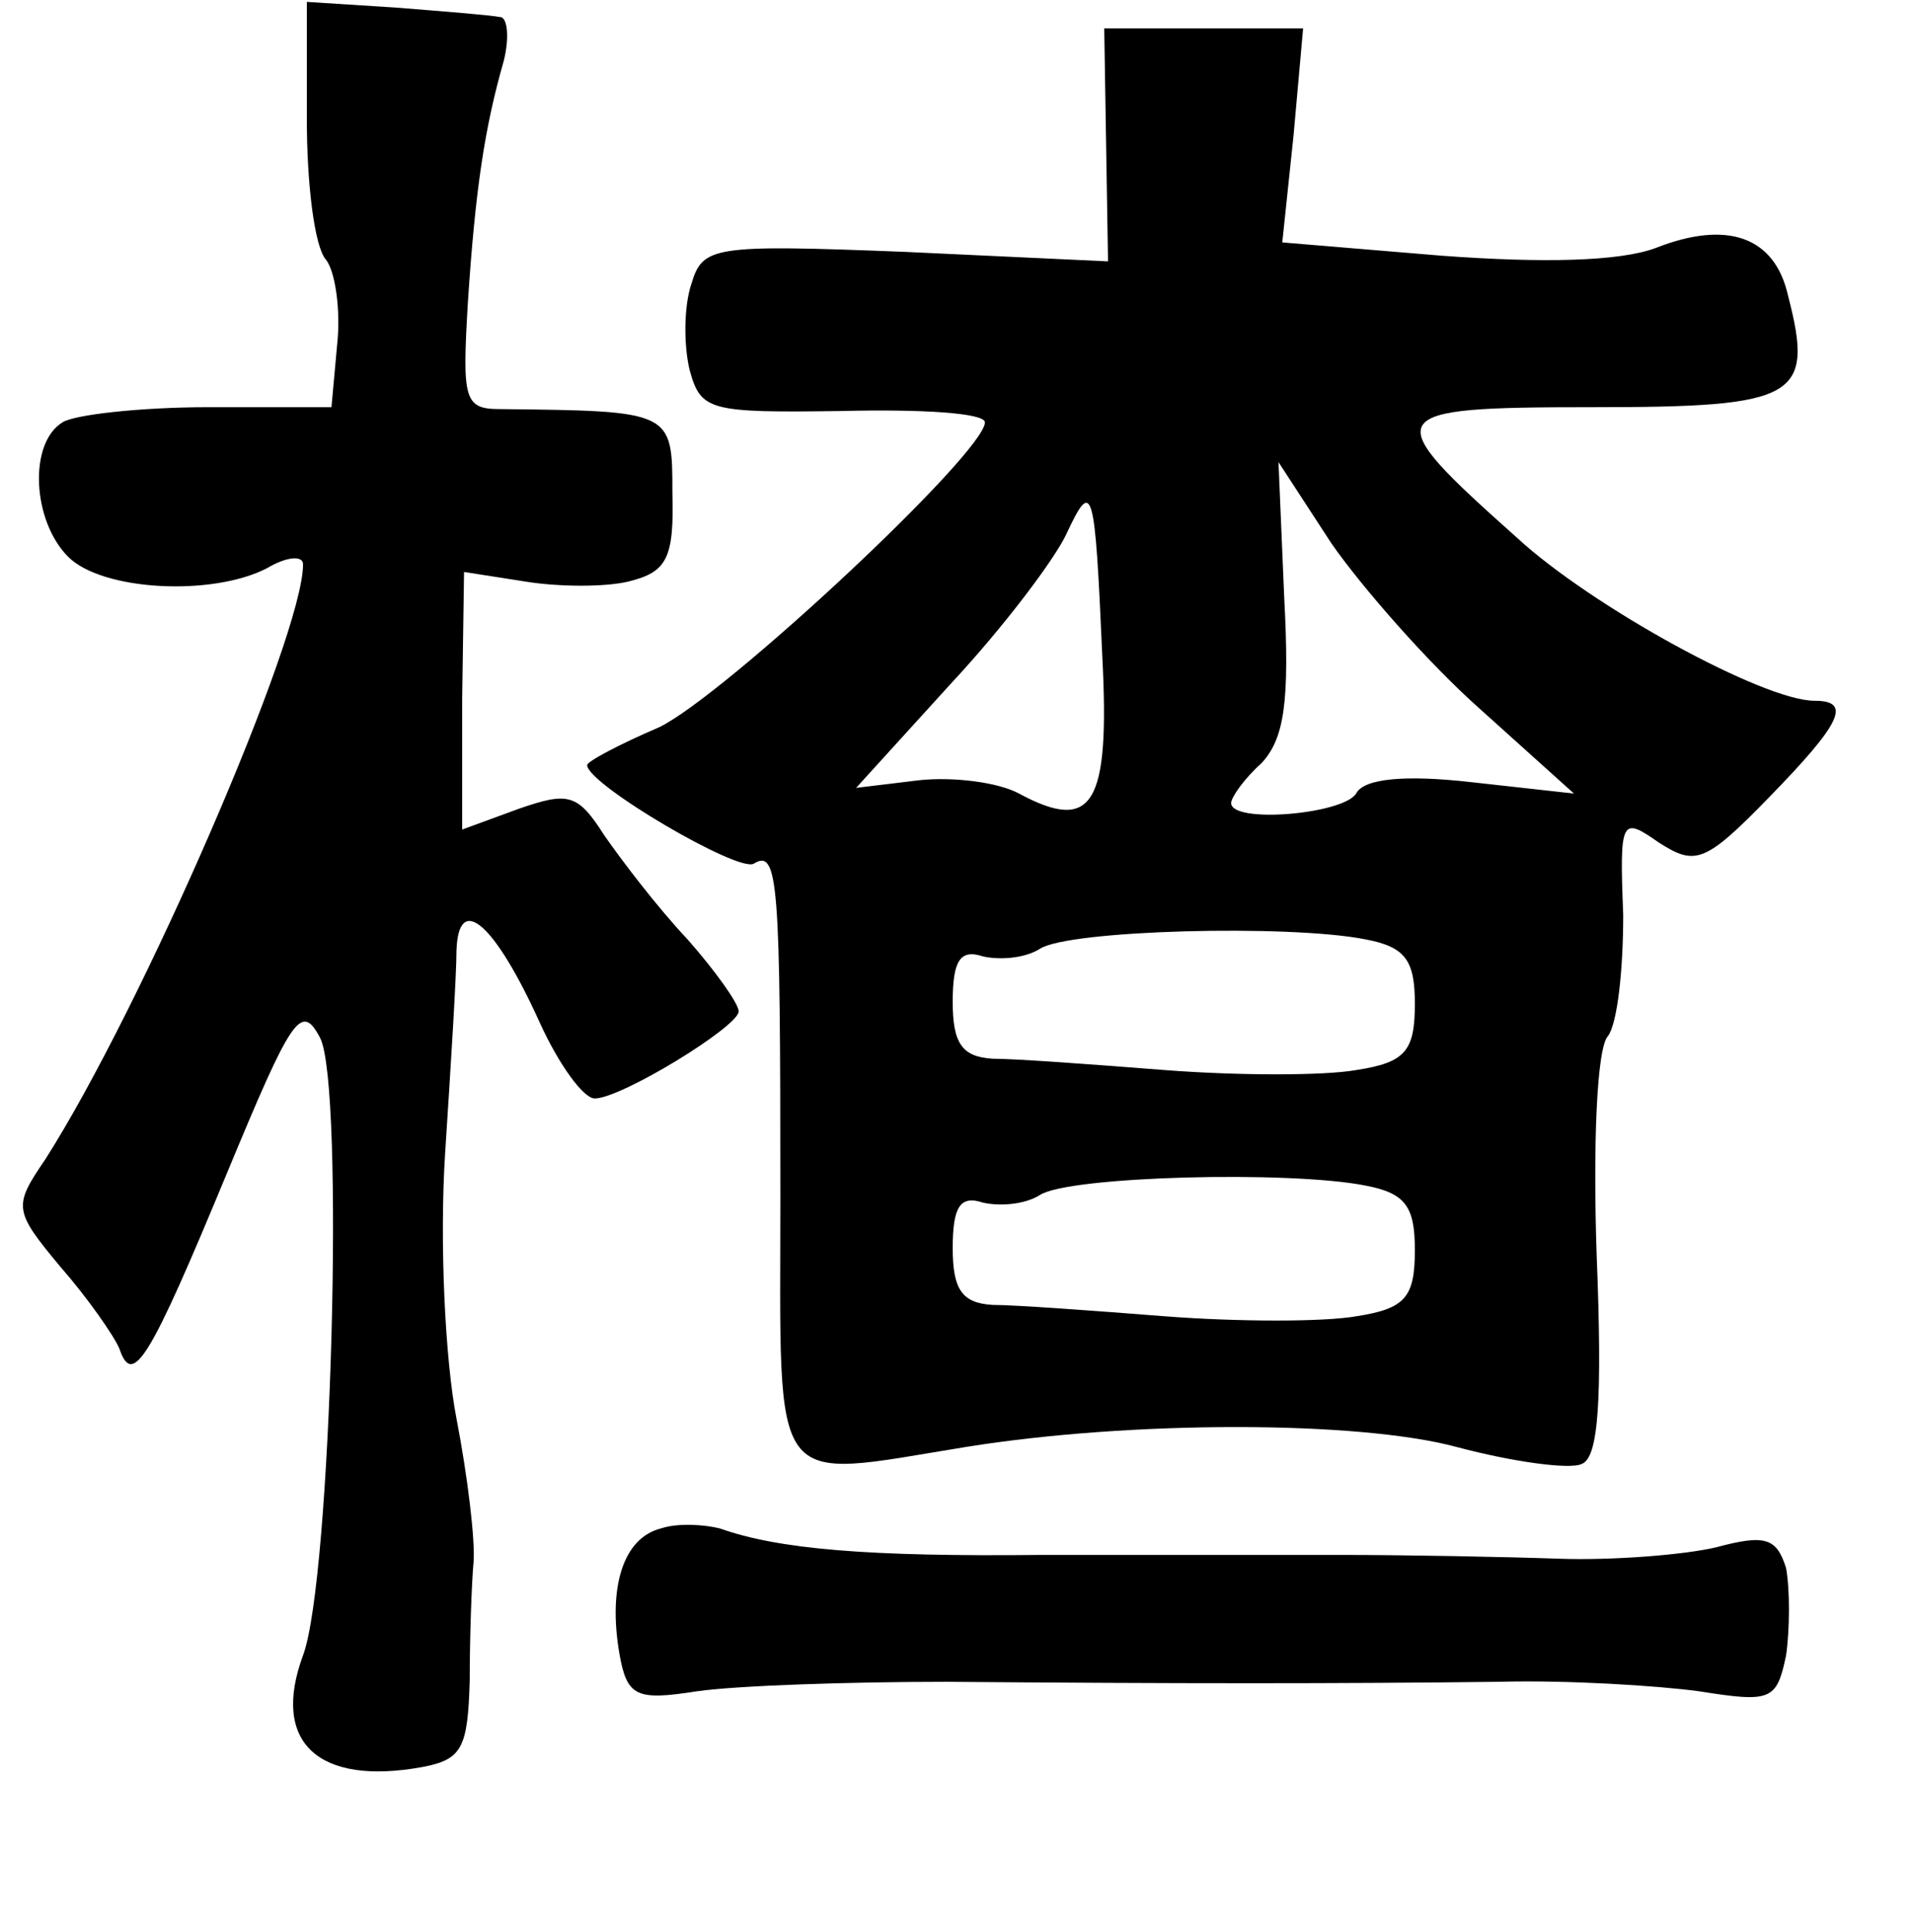 <?xml version="1.0" standalone="no"?>
<!DOCTYPE svg PUBLIC "-//W3C//DTD SVG 20010904//EN"
 "http://www.w3.org/TR/2001/REC-SVG-20010904/DTD/svg10.dtd">
<svg version="1.0" xmlns="http://www.w3.org/2000/svg"
 width="101pt" height="102pt" viewBox="0 0 101 102"
 preserveAspectRatio="xMidYMid meet">
<g transform="translate(0,102) scale(0.1,-0.1)"
fill="#000000" stroke="none">
<path d="M162 957 c0 -34 4 -67 10 -74 5 -6 8 -27 6 -45 l-3 -33 -65 0 c-36 0
-71 -4 -77 -8 -18 -11 -16 -52 3 -71 18 -18 76 -21 105 -6 10 6 19 7 19 2 0
-38 -85 -234 -136 -314 -17 -25 -17 -27 8 -57 14 -16 28 -36 31 -43 7 -21 16
-6 57 93 34 82 39 90 49 71 13 -25 6 -286 -9 -326 -17 -46 8 -69 63 -59 21 4
24 10 25 46 0 23 1 51 2 62 1 11 -3 45 -9 76 -6 31 -9 93 -6 140 3 46 6 94 6
107 1 31 20 15 44 -38 10 -22 23 -40 29 -40 14 0 76 38 76 46 0 4 -12 21 -27
38 -16 17 -35 42 -44 55 -14 22 -19 23 -45 14 l-30 -11 0 68 1 68 32 -5 c18
-3 43 -3 55 0 20 5 24 12 23 47 0 43 0 43 -91 44 -19 0 -20 5 -17 56 4 61 9
93 19 128 3 12 2 23 -2 23 -5 1 -30 3 -55 5 l-47 3 0 -62z"/>
<path d="M584 943 l1 -61 -107 5 c-102 4 -107 3 -113 -17 -4 -12 -4 -32 -1
-45 6 -22 10 -23 81 -22 41 1 75 -1 75 -6 0 -16 -137 -144 -172 -161 -21 -9
-38 -18 -38 -20 0 -10 80 -57 88 -52 13 8 14 -10 14 -176 0 -158 -7 -149 98
-132 87 14 207 14 259 0 30 -8 60 -12 66 -9 9 3 11 34 8 110 -2 58 0 110 6
116 5 7 8 35 8 64 -2 51 -1 52 19 38 19 -12 24 -11 58 24 38 39 44 51 24 51
-27 0 -118 50 -157 86 -74 66 -73 69 40 69 108 0 117 5 103 59 -7 31 -32 40
-70 25 -19 -7 -59 -8 -113 -4 l-84 7 6 57 5 56 -53 0 -52 0 1 -62z m197 -297
l50 -45 -54 6 c-35 4 -57 2 -61 -6 -7 -11 -66 -16 -66 -5 0 3 7 13 16 21 12
13 15 32 12 88 l-3 71 28 -43 c16 -23 51 -63 78 -87z m-199 27 c4 -78 -5 -93
-44 -72 -11 6 -35 9 -53 7 l-33 -4 50 55 c28 30 55 66 61 79 14 30 15 25 19
-65z m139 -149 c21 -4 26 -11 26 -34 0 -25 -5 -31 -31 -35 -17 -3 -62 -3 -101
0 -38 3 -79 6 -91 6 -16 1 -21 8 -21 30 0 22 4 28 16 24 9 -2 22 -1 30 4 15
10 132 13 172 5z m0 -130 c21 -4 26 -11 26 -34 0 -25 -5 -31 -31 -35 -17 -3
-62 -3 -101 0 -38 3 -79 6 -91 6 -16 1 -21 8 -21 30 0 22 4 28 16 24 9 -2 22
-1 30 4 15 10 132 13 172 5z"/>
<path d="M349 213 c-20 -5 -28 -31 -22 -66 4 -23 9 -25 41 -20 21 3 80 5 132
5 122 -1 208 -1 291 0 36 1 84 -2 106 -5 38 -6 41 -5 46 19 2 14 2 35 0 46 -5
16 -11 18 -37 11 -17 -4 -55 -7 -83 -6 -29 1 -81 2 -115 2 -35 0 -106 0 -158
0 -92 -1 -139 3 -170 14 -8 2 -22 3 -31 0z"/>
</g>
</svg>
